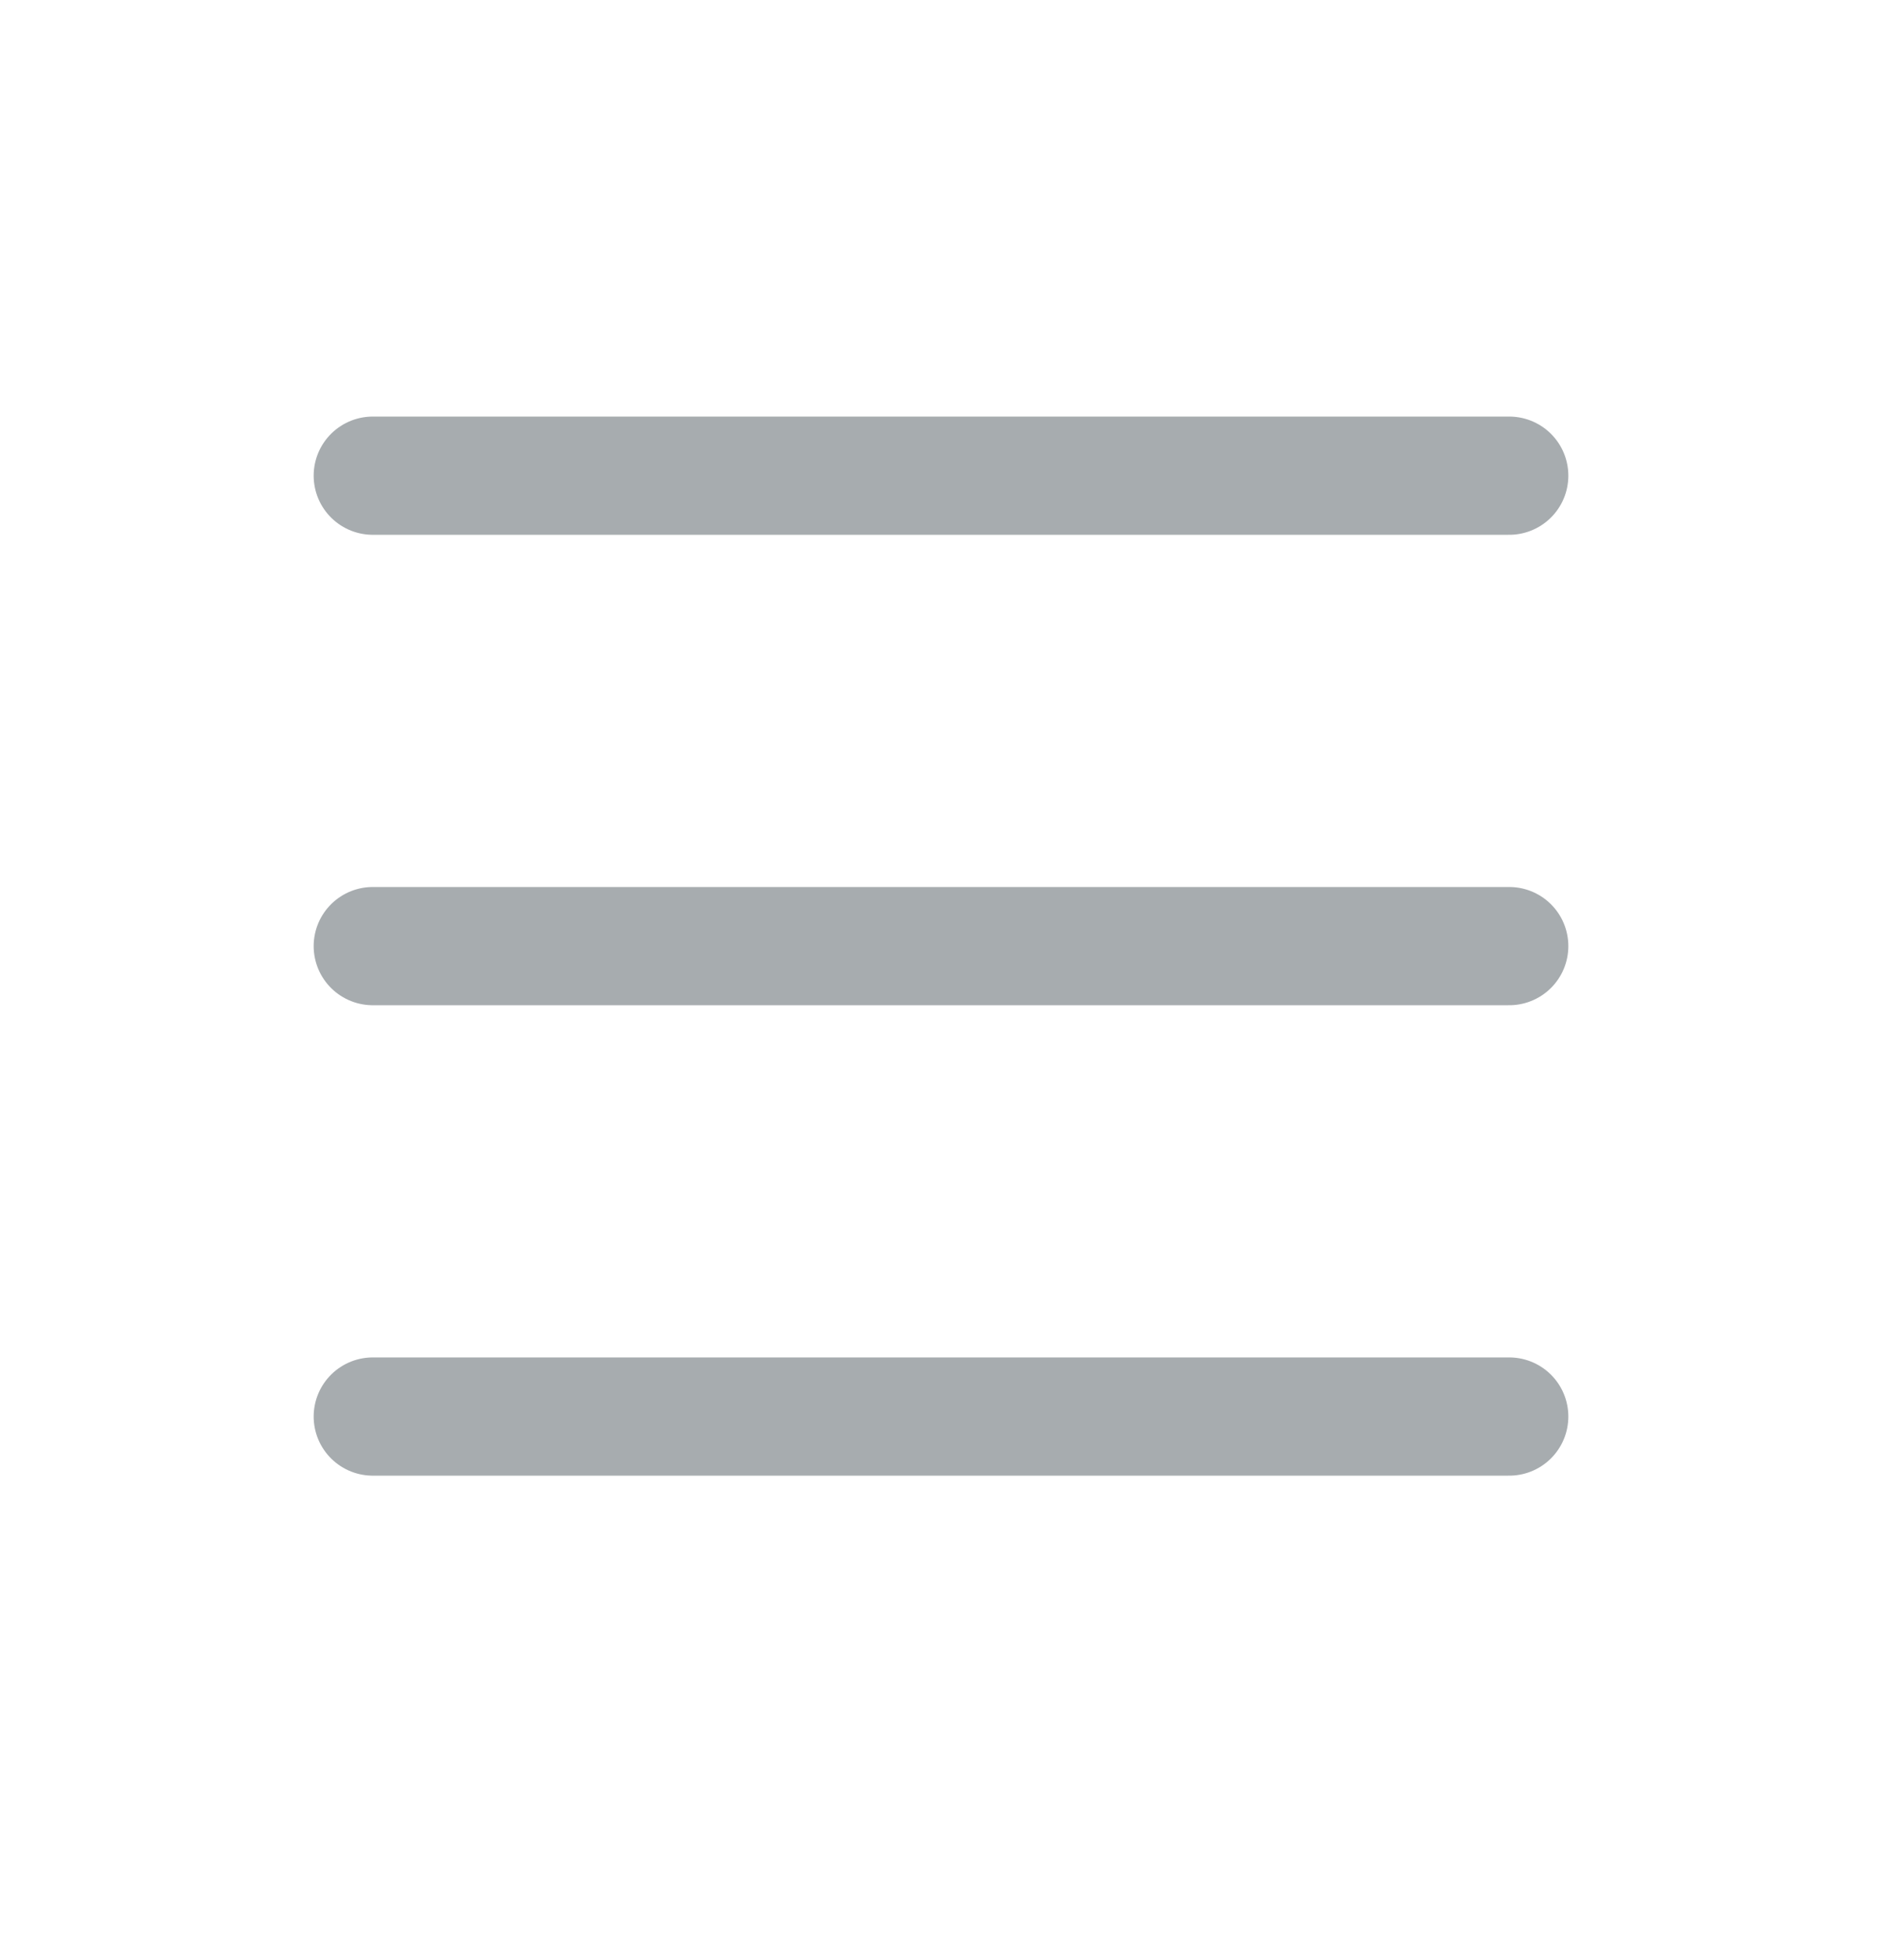 <svg width="24" height="25" viewBox="0 0 24 25" fill="none" xmlns="http://www.w3.org/2000/svg">
<line x1="4.754" y1="6.067" x2="19.246" y2="6.067" stroke="#A7ACAF" stroke-width="1.508" stroke-linecap="round"/>
<line x1="4.754" y1="12.067" x2="19.246" y2="12.067" stroke="#A7ACAF" stroke-width="1.508" stroke-linecap="round"/>
<line x1="4.754" y1="18.067" x2="19.246" y2="18.067" stroke="#A7ACAF" stroke-width="1.508" stroke-linecap="round"/>
</svg>
